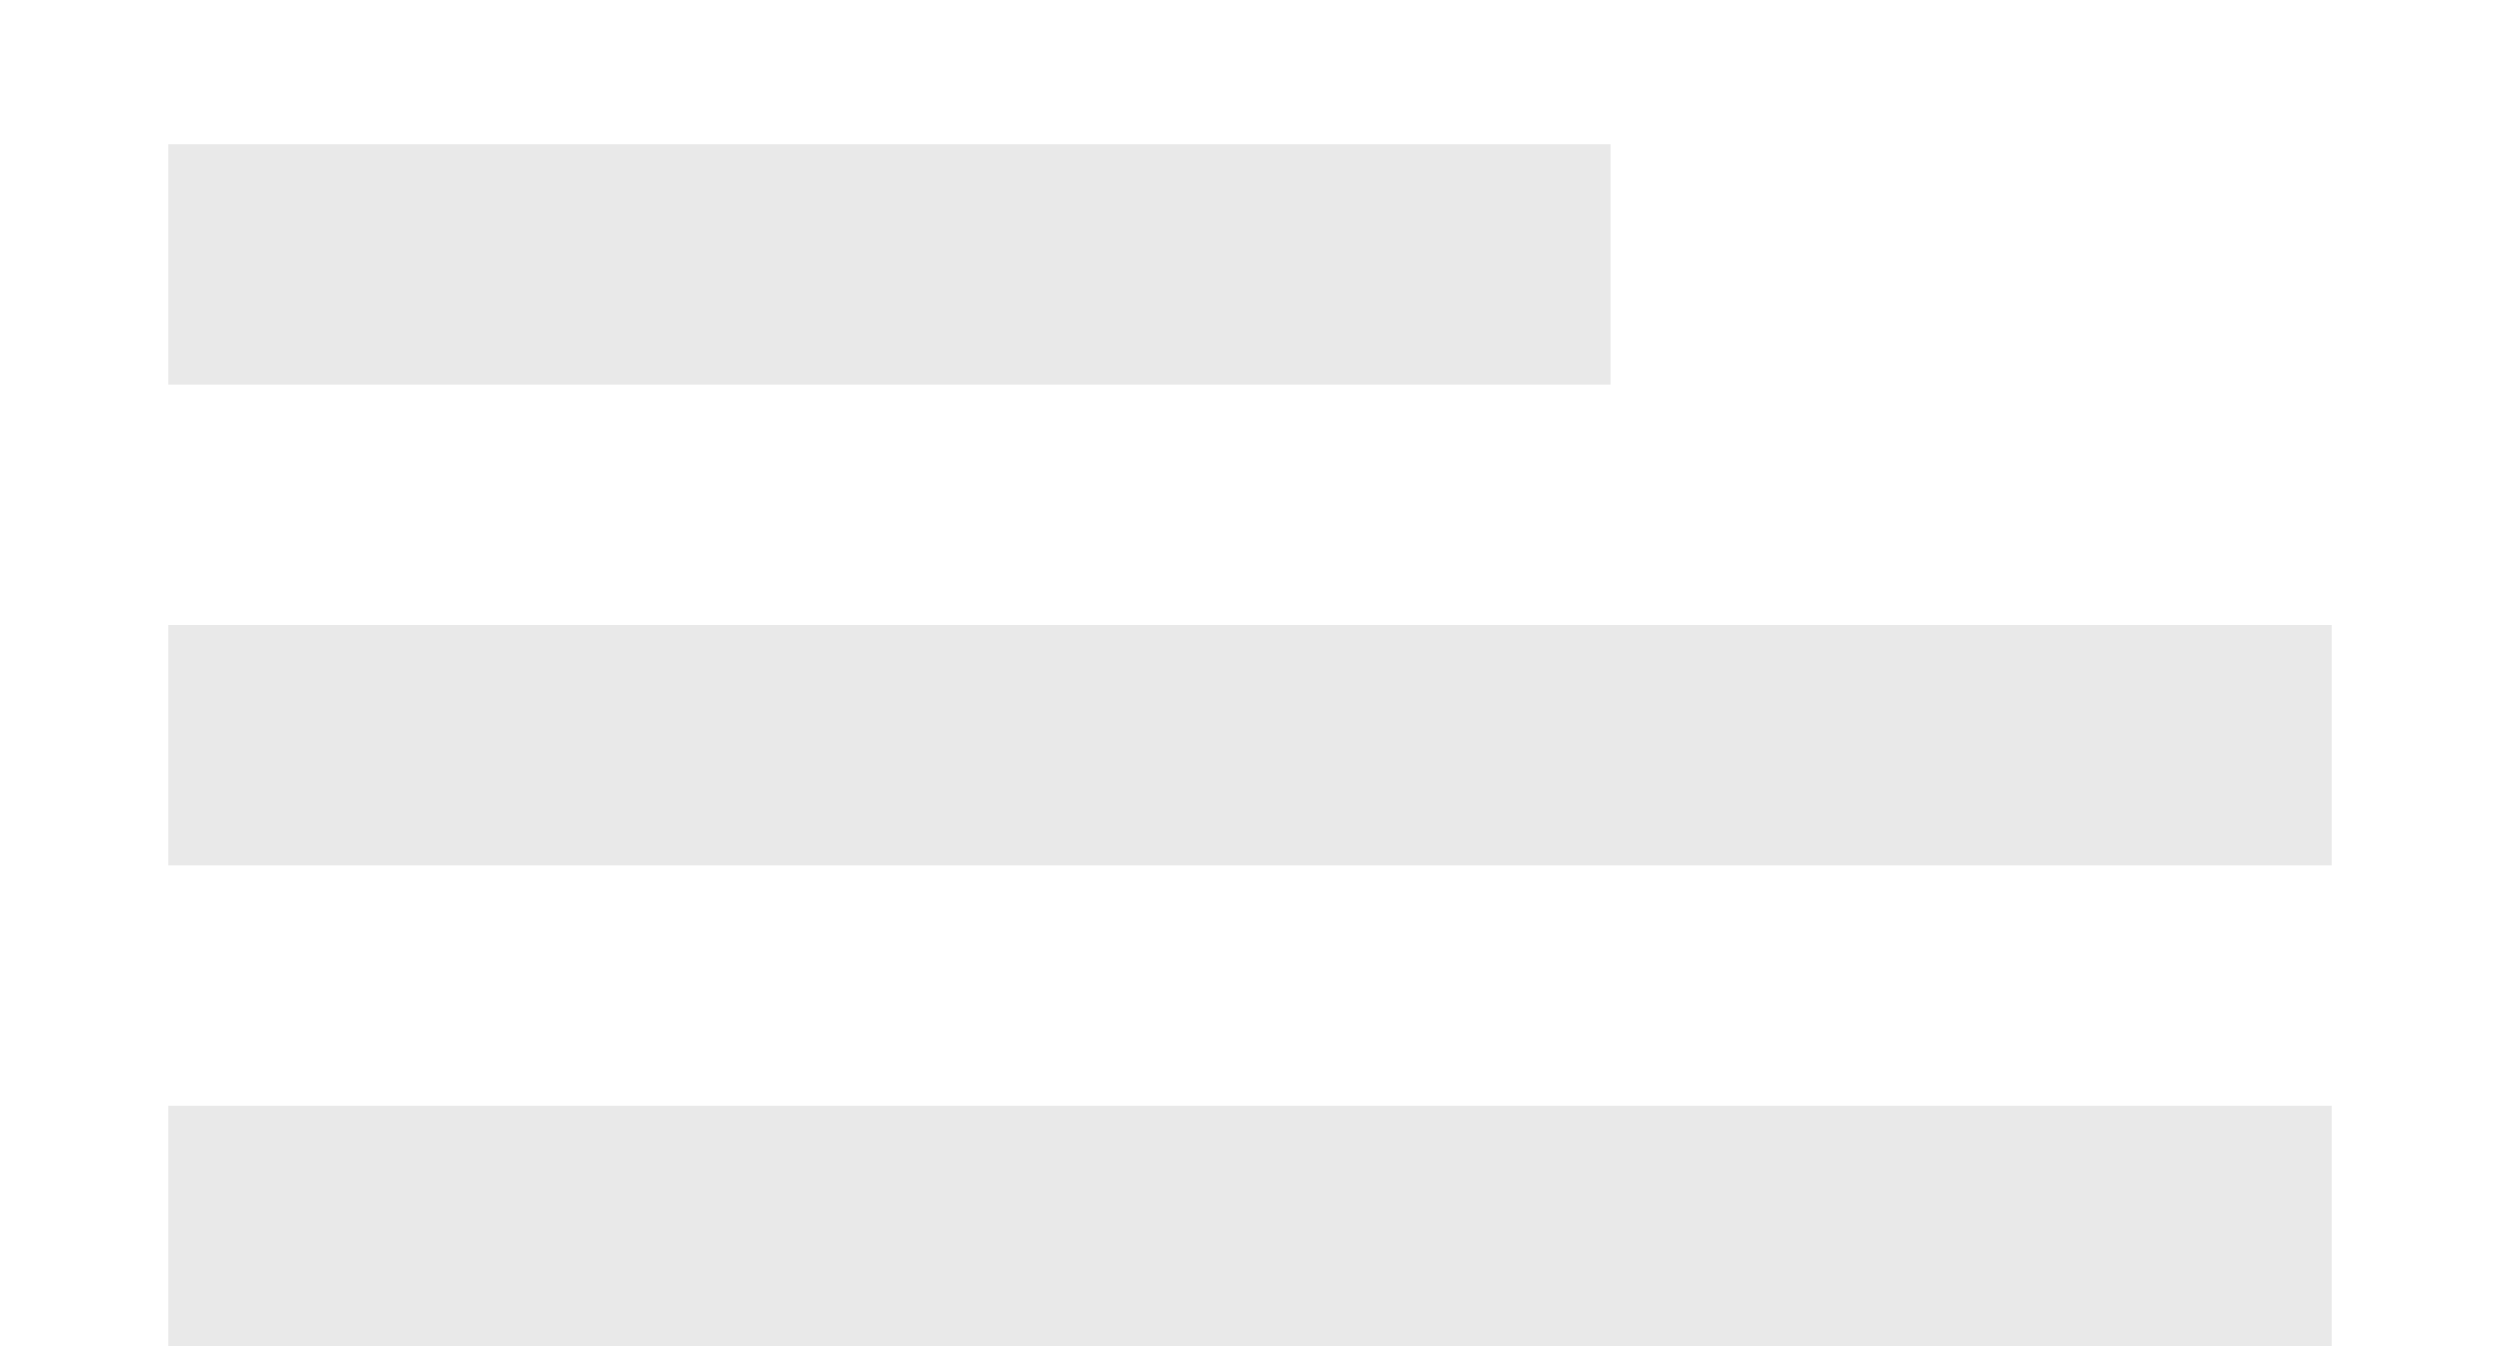 <?xml version="1.0" encoding="UTF-8"?>
<svg width="13px" height="7px" viewBox="0 0 13 7" version="1.1" xmlns="http://www.w3.org/2000/svg" xmlns:xlink="http://www.w3.org/1999/xlink">
    <!-- Generator: Sketch 41 (35326) - http://www.bohemiancoding.com/sketch -->
    <title>ic_line_weight_black_24px</title>
    <desc>Created with Sketch.</desc>
    <defs>
        <polygon id="path-1" points="0 0 15 0 15 15 0 15"></polygon>
    </defs>
    <g id="Page-1" stroke="none" stroke-width="1" fill="none" fill-rule="evenodd">
        <g id="Pure-Atom-" transform="translate(-1070, -357)">
            <g id="ic_line_weight_black_24px" transform="translate(1069, 353)">
                <g id="Clipped">
                    <mask id="mask-2" fill="white">
                        <use xlink:href="#path-1"></use>
                    </mask>
                    <g id="a"></g>
                    <path d="M1.875,11 L13.125,11 L13.125,9.75 L1.875,9.75 L1.875,11 Z M1.875,8.5 L13.125,8.5 L13.125,7.25 L1.875,7.25 L1.875,8.5 Z M1.875,4.75 L1.875,6 L9.375,6 L9.375,4.75 L1.875,4.75 Z" id="Shape" fill="#E9E9E9" mask="url(#mask-2)"></path>
                </g>
            </g>
        </g>
    </g>
</svg>